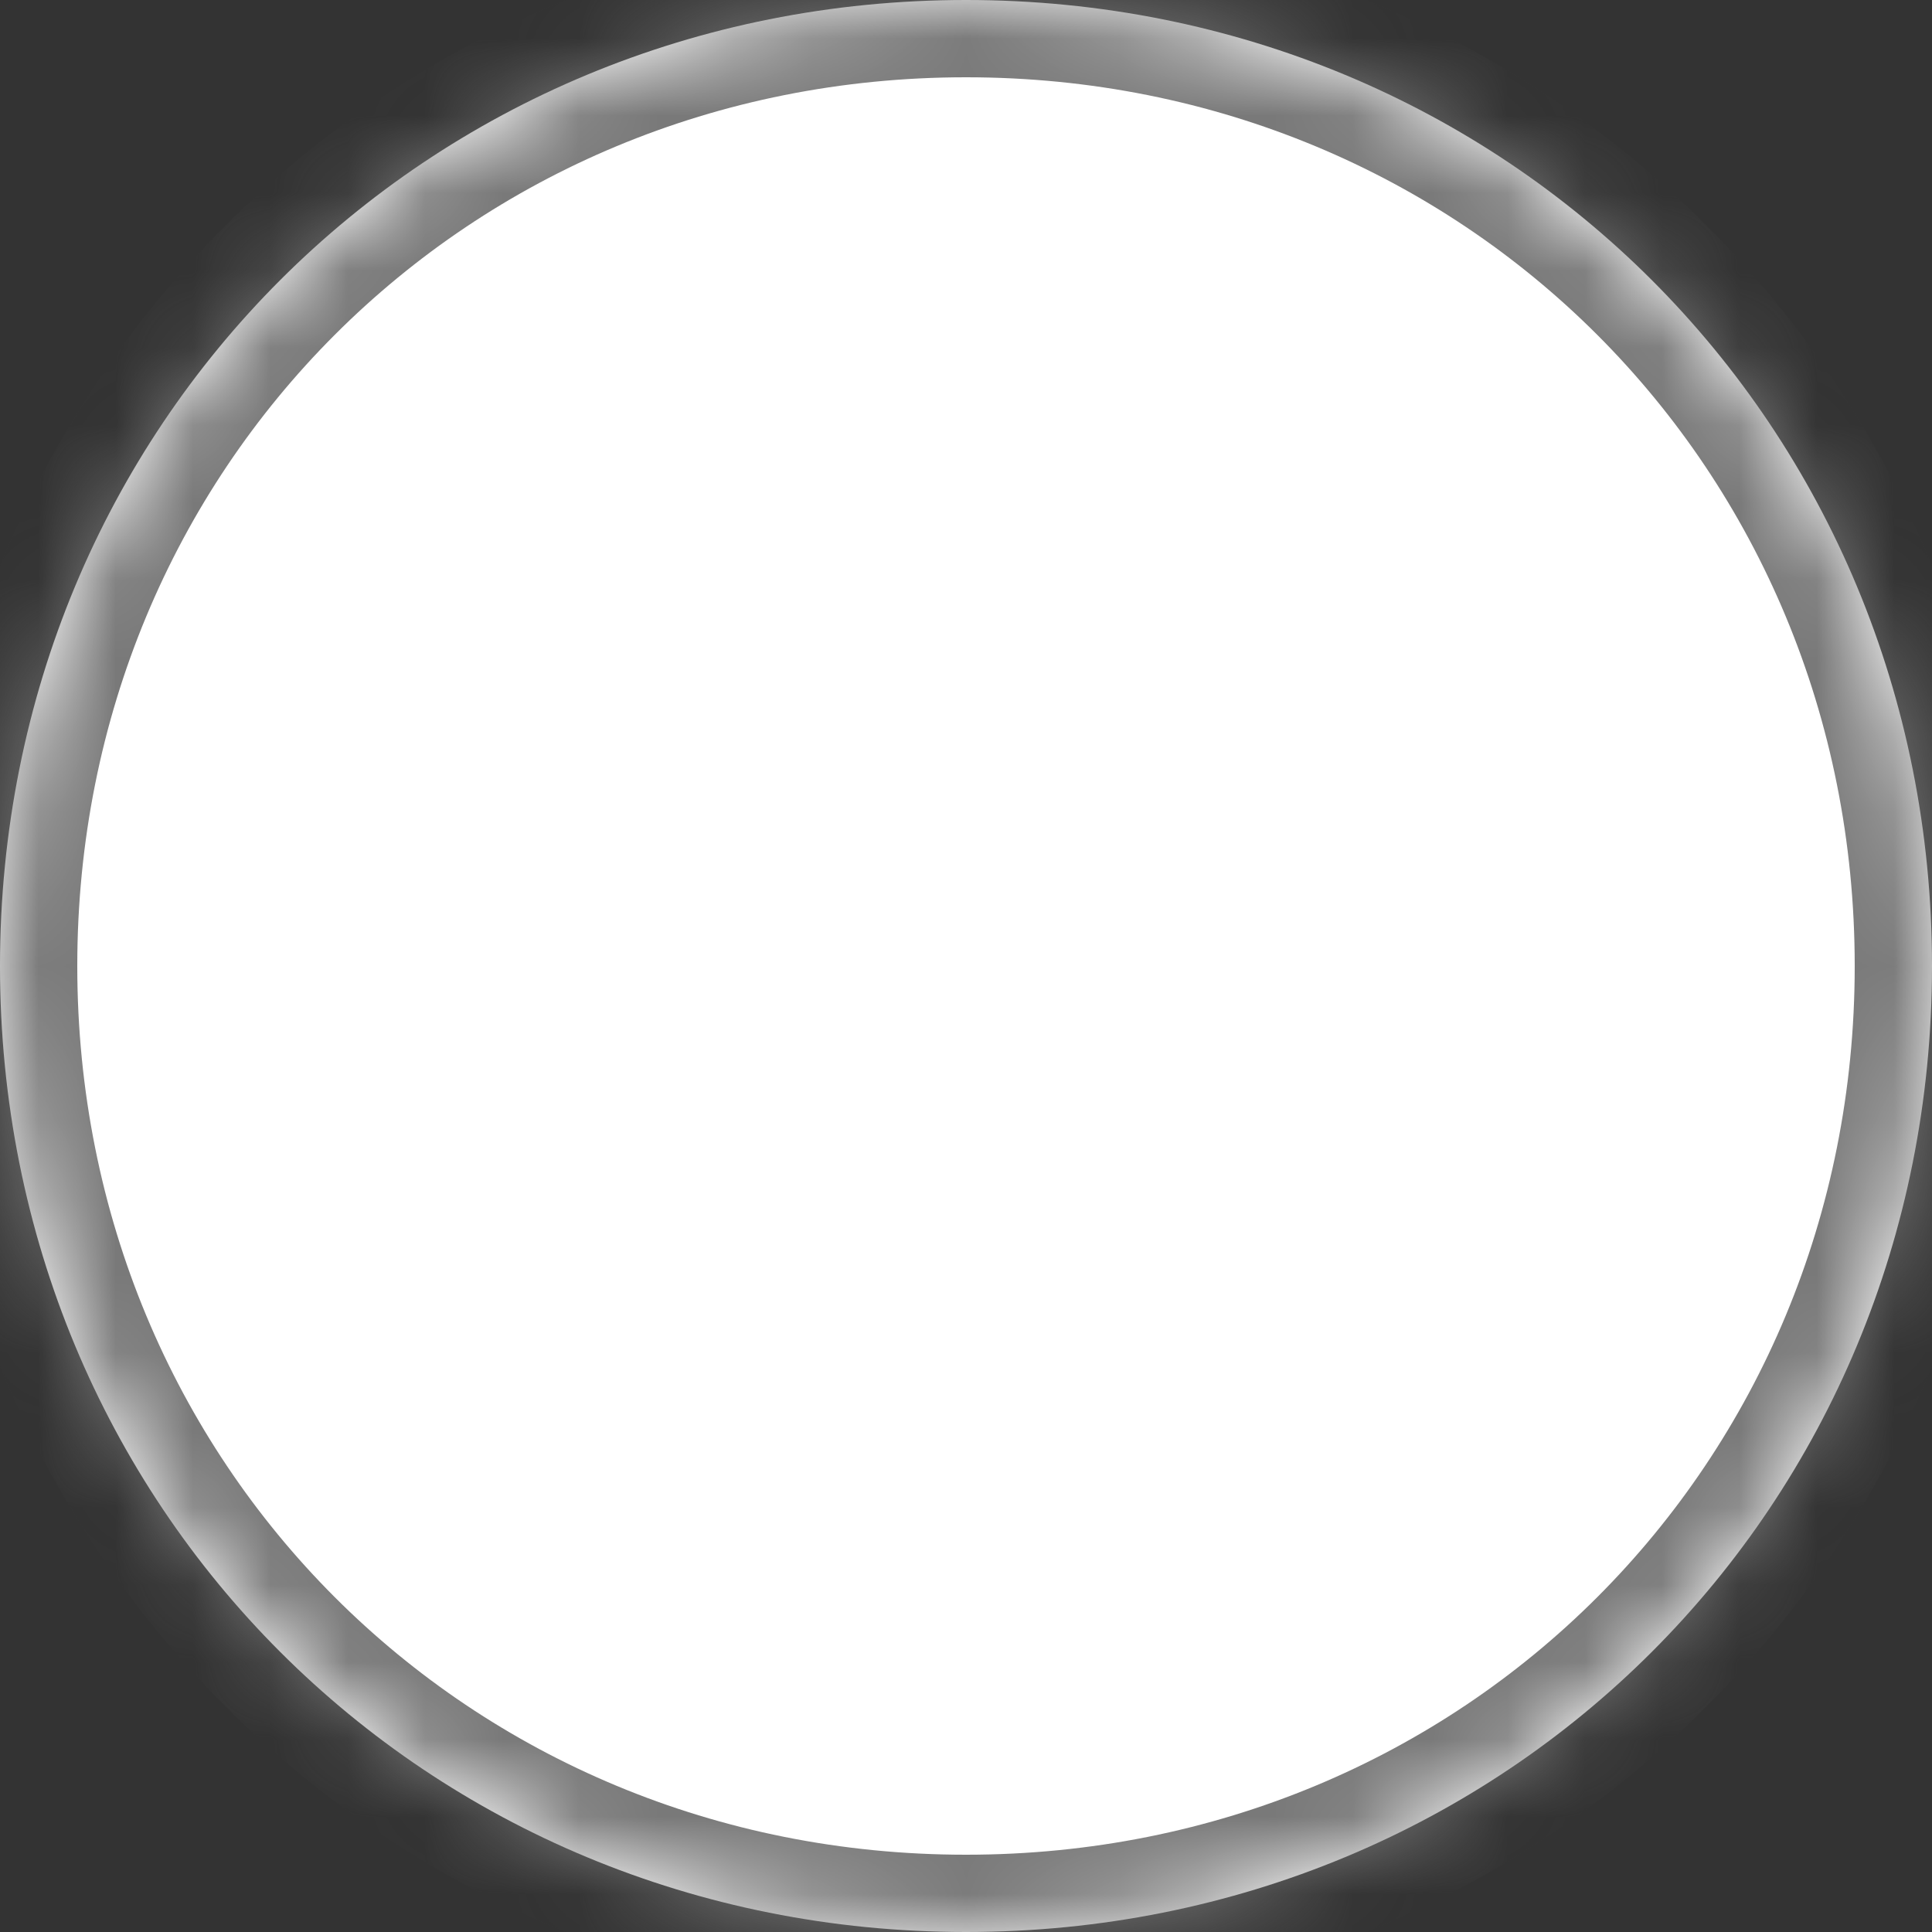 ﻿<?xml version="1.0" encoding="utf-8"?>
<svg version="1.1" xmlns:xlink="http://www.w3.org/1999/xlink" width="25px" height="25px" xmlns="http://www.w3.org/2000/svg">
  <rect width="100%" height="100%" fill="#333333" stroke="none"/>
  <defs>
    <pattern id="BGPattern" patternUnits="userSpaceOnUse" alignment="0 0" imageRepeat="None" />
    <mask fill="white" id="Clip2267">
      <path d="M 0 12.5  C 0 5.5  5.5 0  12.5 0  C 19.5 0  25 5.5  25 12.5  C 25 19.5  19.5 25  12.5 25  C 5.5 25  0 19.5  0 12.5  Z " fill-rule="evenodd" />
    </mask>
  </defs>
  <g transform="matrix(1 0 0 1 -317 -124 )">
    <path d="M 0 12.5  C 0 5.5  5.5 0  12.5 0  C 19.5 0  25 5.5  25 12.5  C 25 19.5  19.5 25  12.5 25  C 5.5 25  0 19.5  0 12.5  Z " fill-rule="nonzero" fill="rgba(255, 255, 255, 1)" stroke="none" transform="matrix(1 0 0 1 317 124 )" class="fill" />
    <path d="M 0 12.5  C 0 5.5  5.5 0  12.5 0  C 19.5 0  25 5.5  25 12.5  C 25 19.5  19.5 25  12.5 25  C 5.5 25  0 19.5  0 12.5  Z " stroke-width="2" stroke-dasharray="0" stroke="rgba(121, 121, 121, 1)" fill="none" transform="matrix(1 0 0 1 317 124 )" class="stroke" mask="url(#Clip2267)" />
  </g>
</svg>